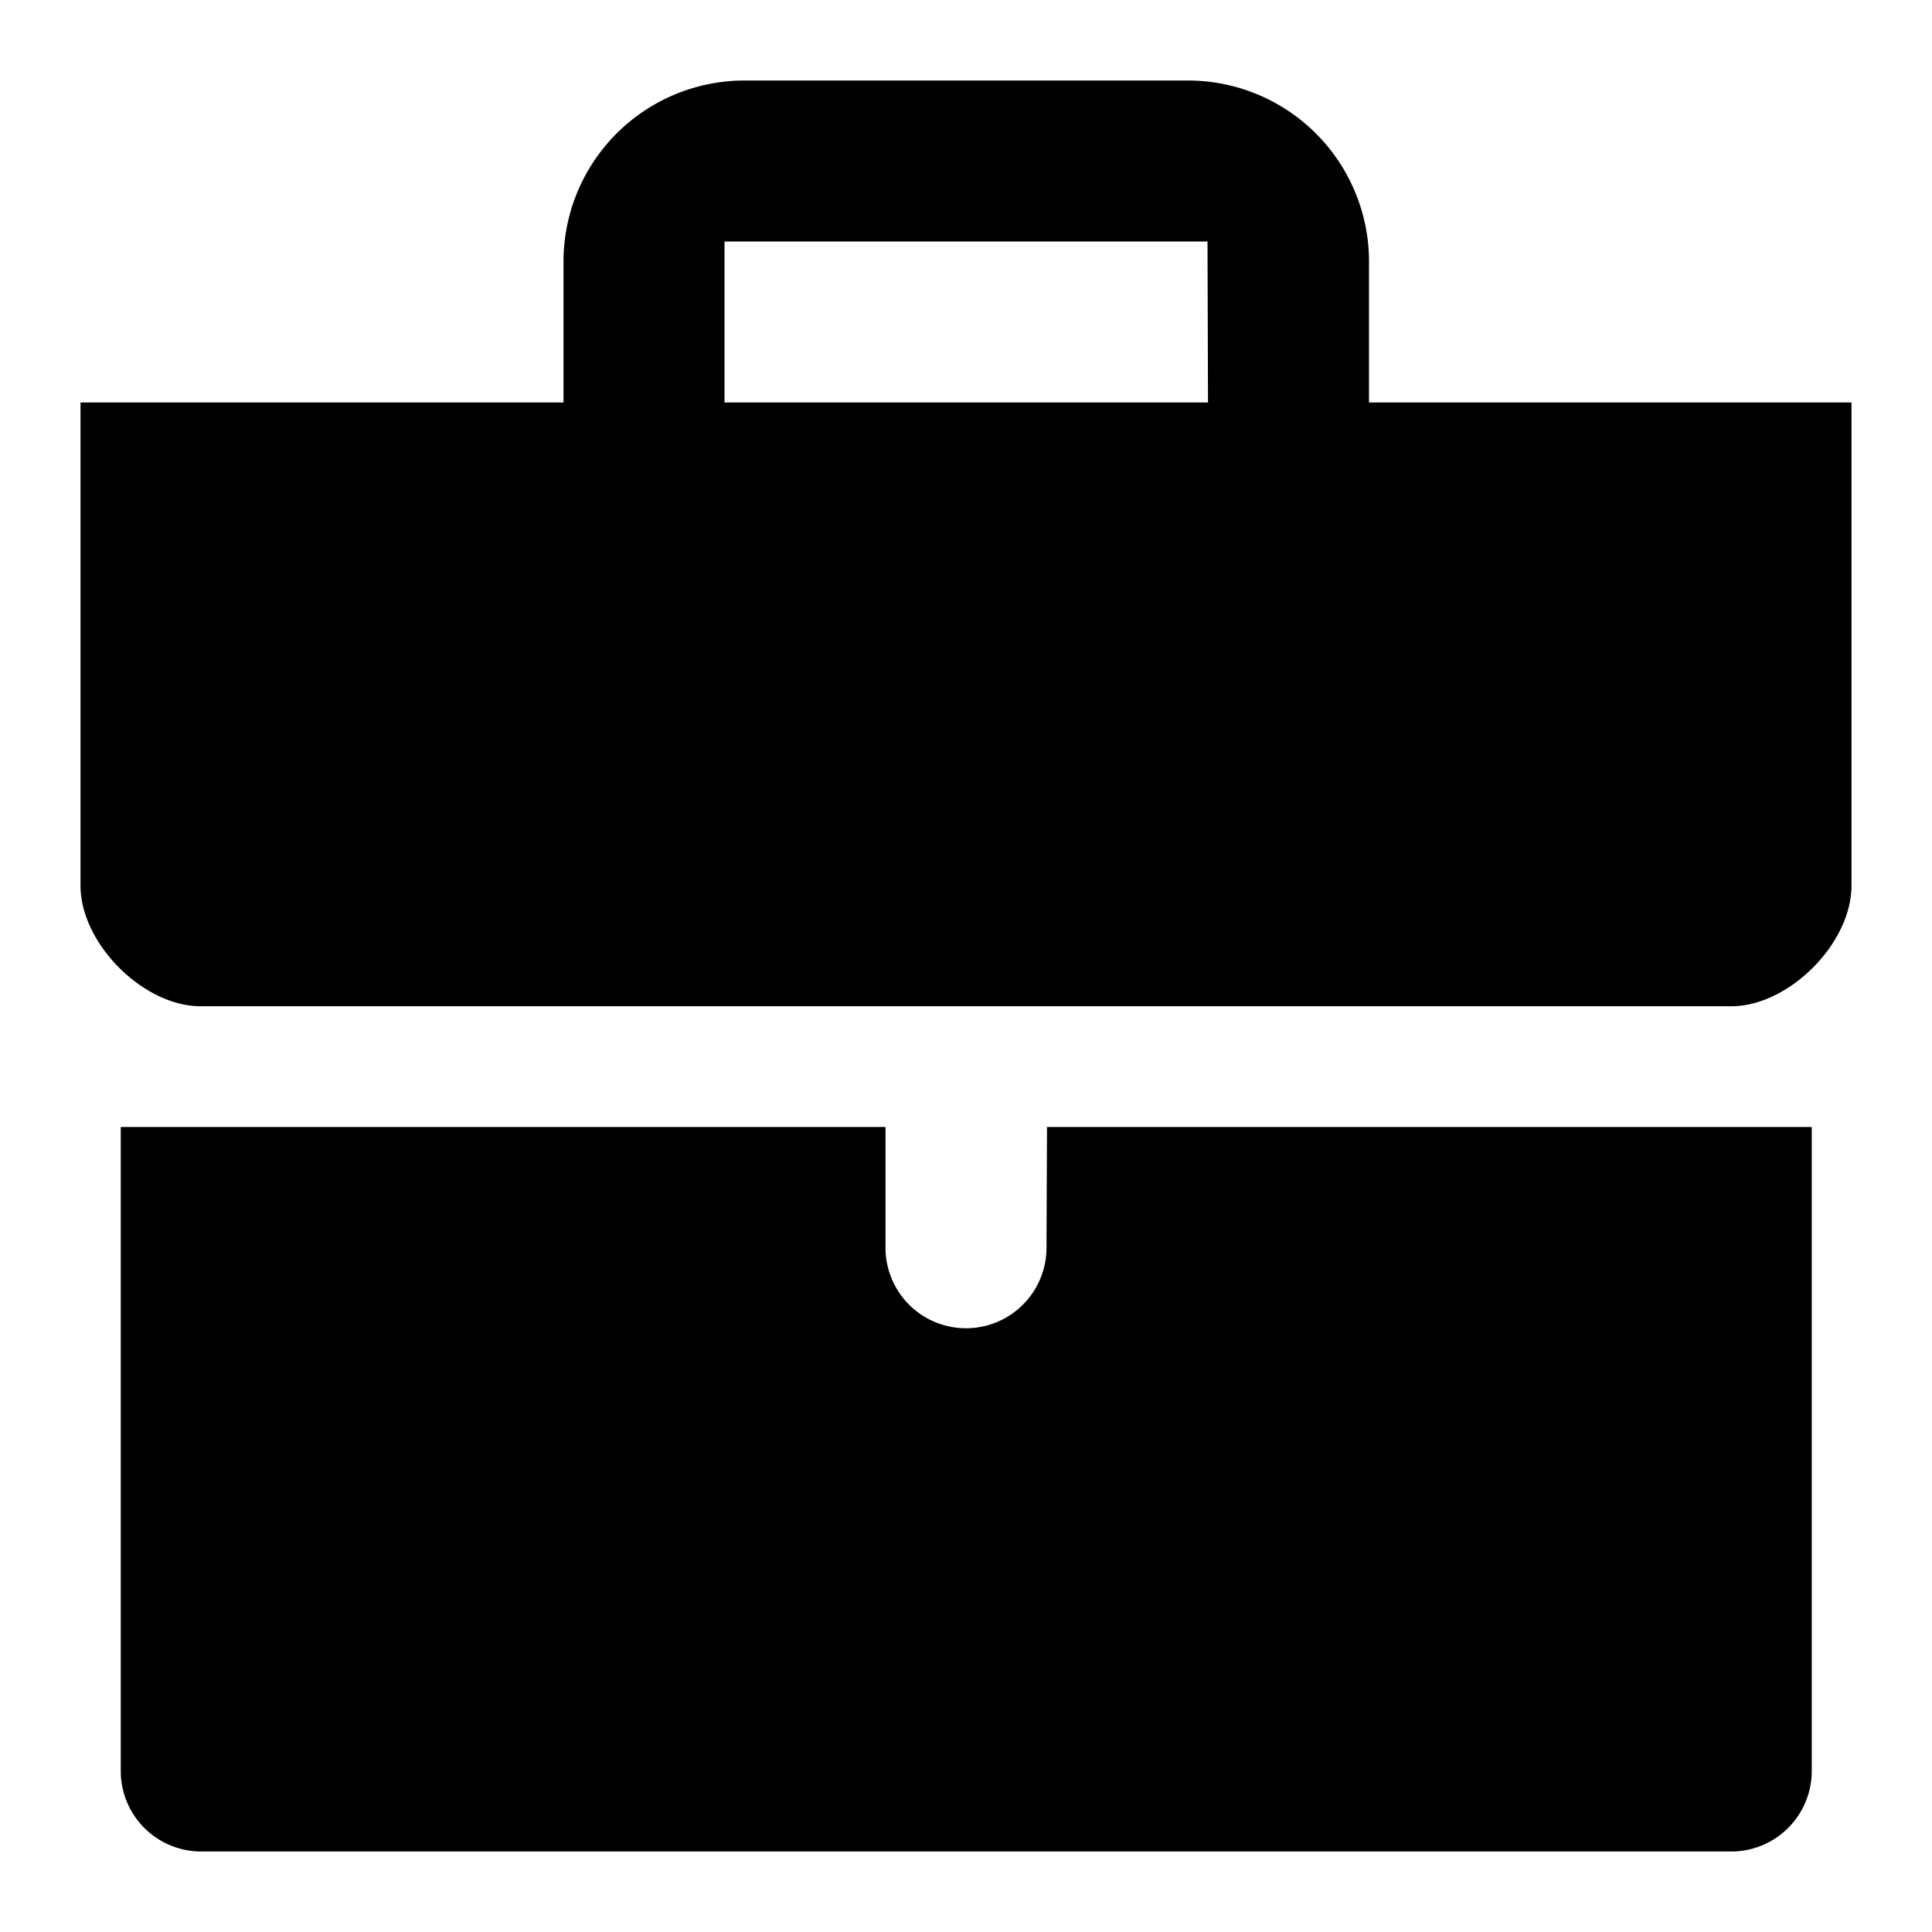 <svg id="Cloud" xmlns="http://www.w3.org/2000/svg" viewBox="0 0 192 192"><title>Briefcase</title><path d="M136.05,40V26A18,18,0,0,0,118,8H74A18,18,0,0,0,56,26V40H8V88c0,5.82,6.3,12,11.92,12H172.08C177.7,100,184,93.82,184,88V40Zm-16,0H72l0-16h48Zm-16,72h76v64a8,8,0,0,1-8,8H20a8,8,0,0,1-8-8V112H88v12a8,8,0,0,0,16,0Z"/></svg>